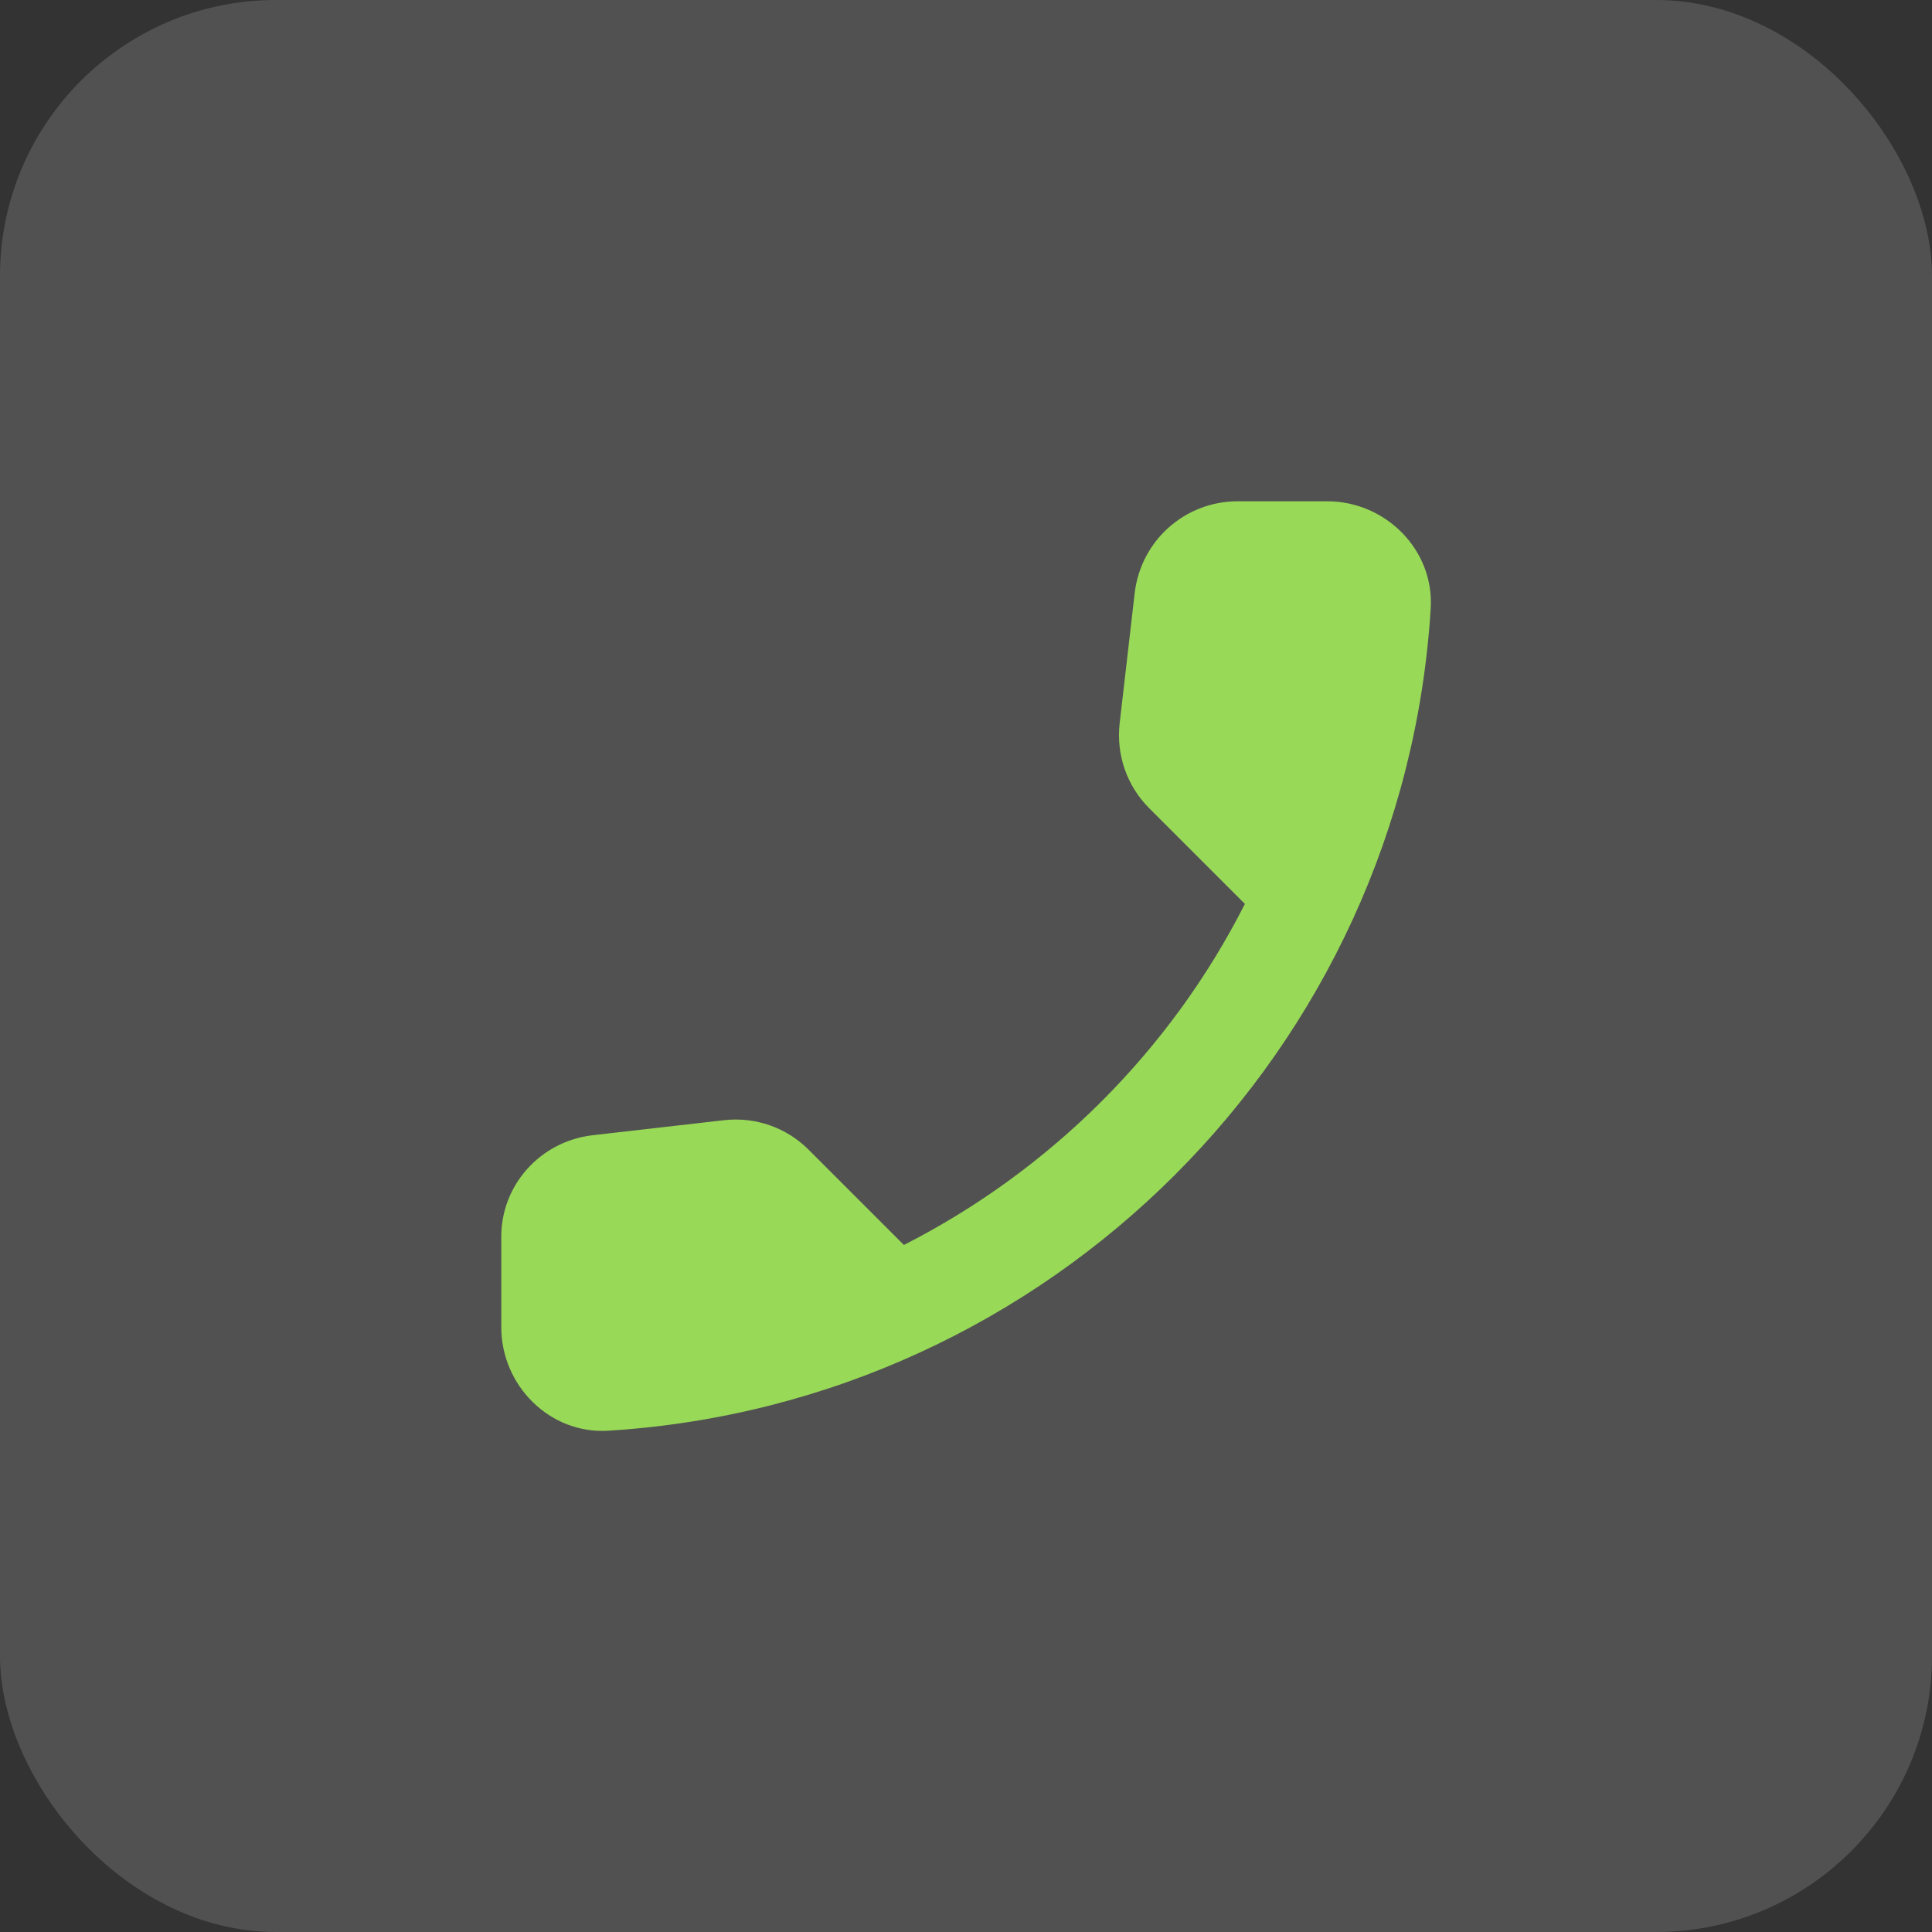 <svg width="28" height="28" viewBox="0 0 28 28" fill="none" xmlns="http://www.w3.org/2000/svg">
<rect x="0" y="0" width="28" height="28" fill="#333333" stroke="none"/>
<rect width="28" height="28" rx="4" fill="white" fill-opacity="0.15"/>
<path d="M8.585 16.453L10.49 16.235C10.947 16.183 11.397 16.34 11.72 16.663L13.1 18.043C15.222 16.962 16.962 15.23 18.042 13.1L16.655 11.713C16.332 11.39 16.175 10.94 16.227 10.482L16.445 8.593C16.535 7.835 17.172 7.265 17.937 7.265H19.235C20.082 7.265 20.787 7.97 20.735 8.818C20.337 15.223 15.215 20.337 8.817 20.735C7.97 20.788 7.265 20.082 7.265 19.235V17.938C7.257 17.18 7.827 16.543 8.585 16.453Z" fill="#98D957"/>
</svg>
